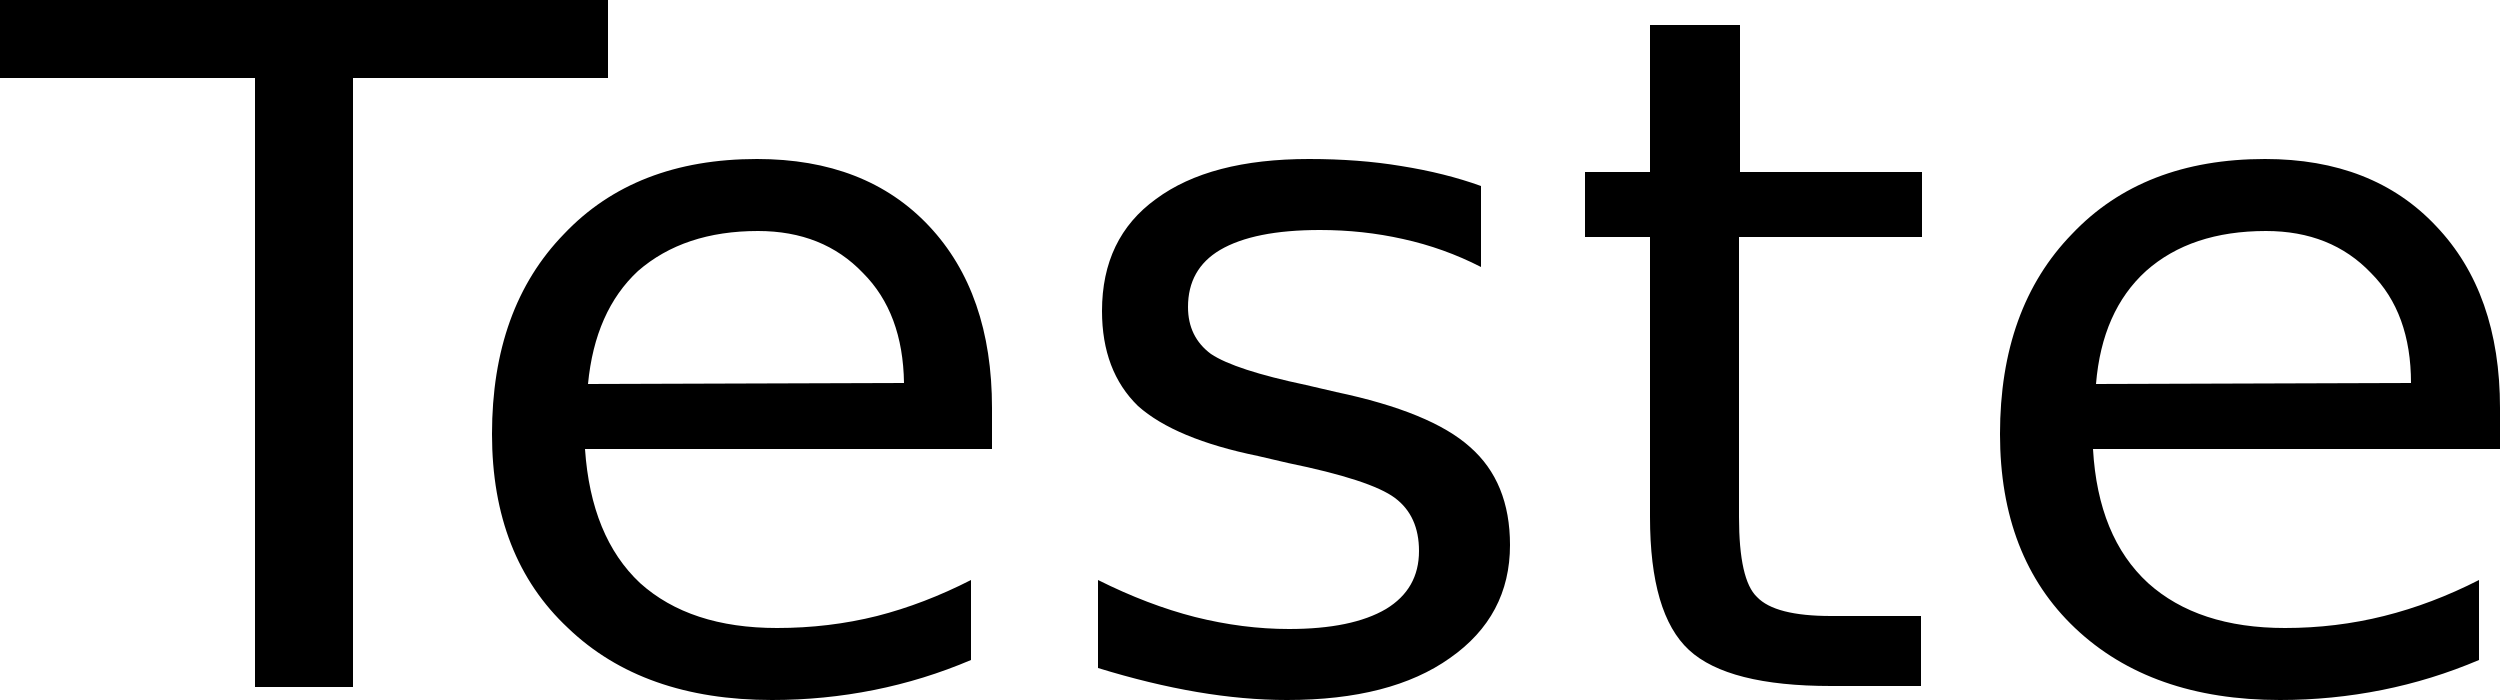 <svg xmlns="http://www.w3.org/2000/svg" viewBox="0 0 25 7"><g stroke-width=".24" aria-label="Teste" color="#000" font-family="sans-serif" font-size="9.64"><path d="M0 0h6.08v.78H3.53v6.09h-.98V.78H0z"/><path d="M9.92 4.08v.41H5.85q.06.88.55 1.34.5.45 1.37.45.52 0 1-.12.47-.12.94-.36v.8q-.47.2-.97.3-.5.1-1.02.1-1.29 0-2.04-.72-.76-.71-.76-1.94 0-1.26.72-2 .71-.75 1.93-.75 1.09 0 1.72.67.63.67.63 1.82zm-.88-.25q-.01-.7-.41-1.1-.4-.42-1.05-.42-.74 0-1.2.4-.43.4-.5 1.13zM14.81 1.87v.8q-.37-.19-.78-.28-.4-.09-.83-.09-.66 0-1 .2-.32.19-.32.57 0 .3.23.47.24.16.95.31l.3.07q.95.2 1.34.55.4.35.4.98 0 .71-.6 1.13-.59.42-1.63.42-.43 0-.9-.08-.47-.08-.99-.24V5.8q.5.25.97.37.48.12.94.12.63 0 .97-.2.33-.2.33-.58 0-.35-.24-.53-.24-.18-1.07-.35l-.3-.07q-.83-.17-1.2-.5-.36-.35-.36-.95 0-.73.54-1.12.54-.4 1.53-.4.5 0 .92.07.44.07.8.2zM17.4.25v1.47h1.82v.65h-1.83v2.8q0 .63.18.8.18.19.74.19h.9v.7h-.9q-1.03 0-1.42-.36-.39-.36-.39-1.33v-2.8h-.65v-.65h.65V.25zM25 4.08v.41h-4.07q.05.88.55 1.34.5.45 1.37.45.51 0 .99-.12t.95-.36v.8q-.47.2-.97.3-.5.1-1.02.1-1.29 0-2.05-.72Q20 5.57 20 4.34q0-1.26.72-2 .71-.75 1.93-.75 1.08 0 1.71.67.64.67.64 1.82zm-.89-.25q0-.7-.4-1.1-.4-.42-1.05-.42-.75 0-1.2.4-.44.4-.5 1.13z"/></g></svg>